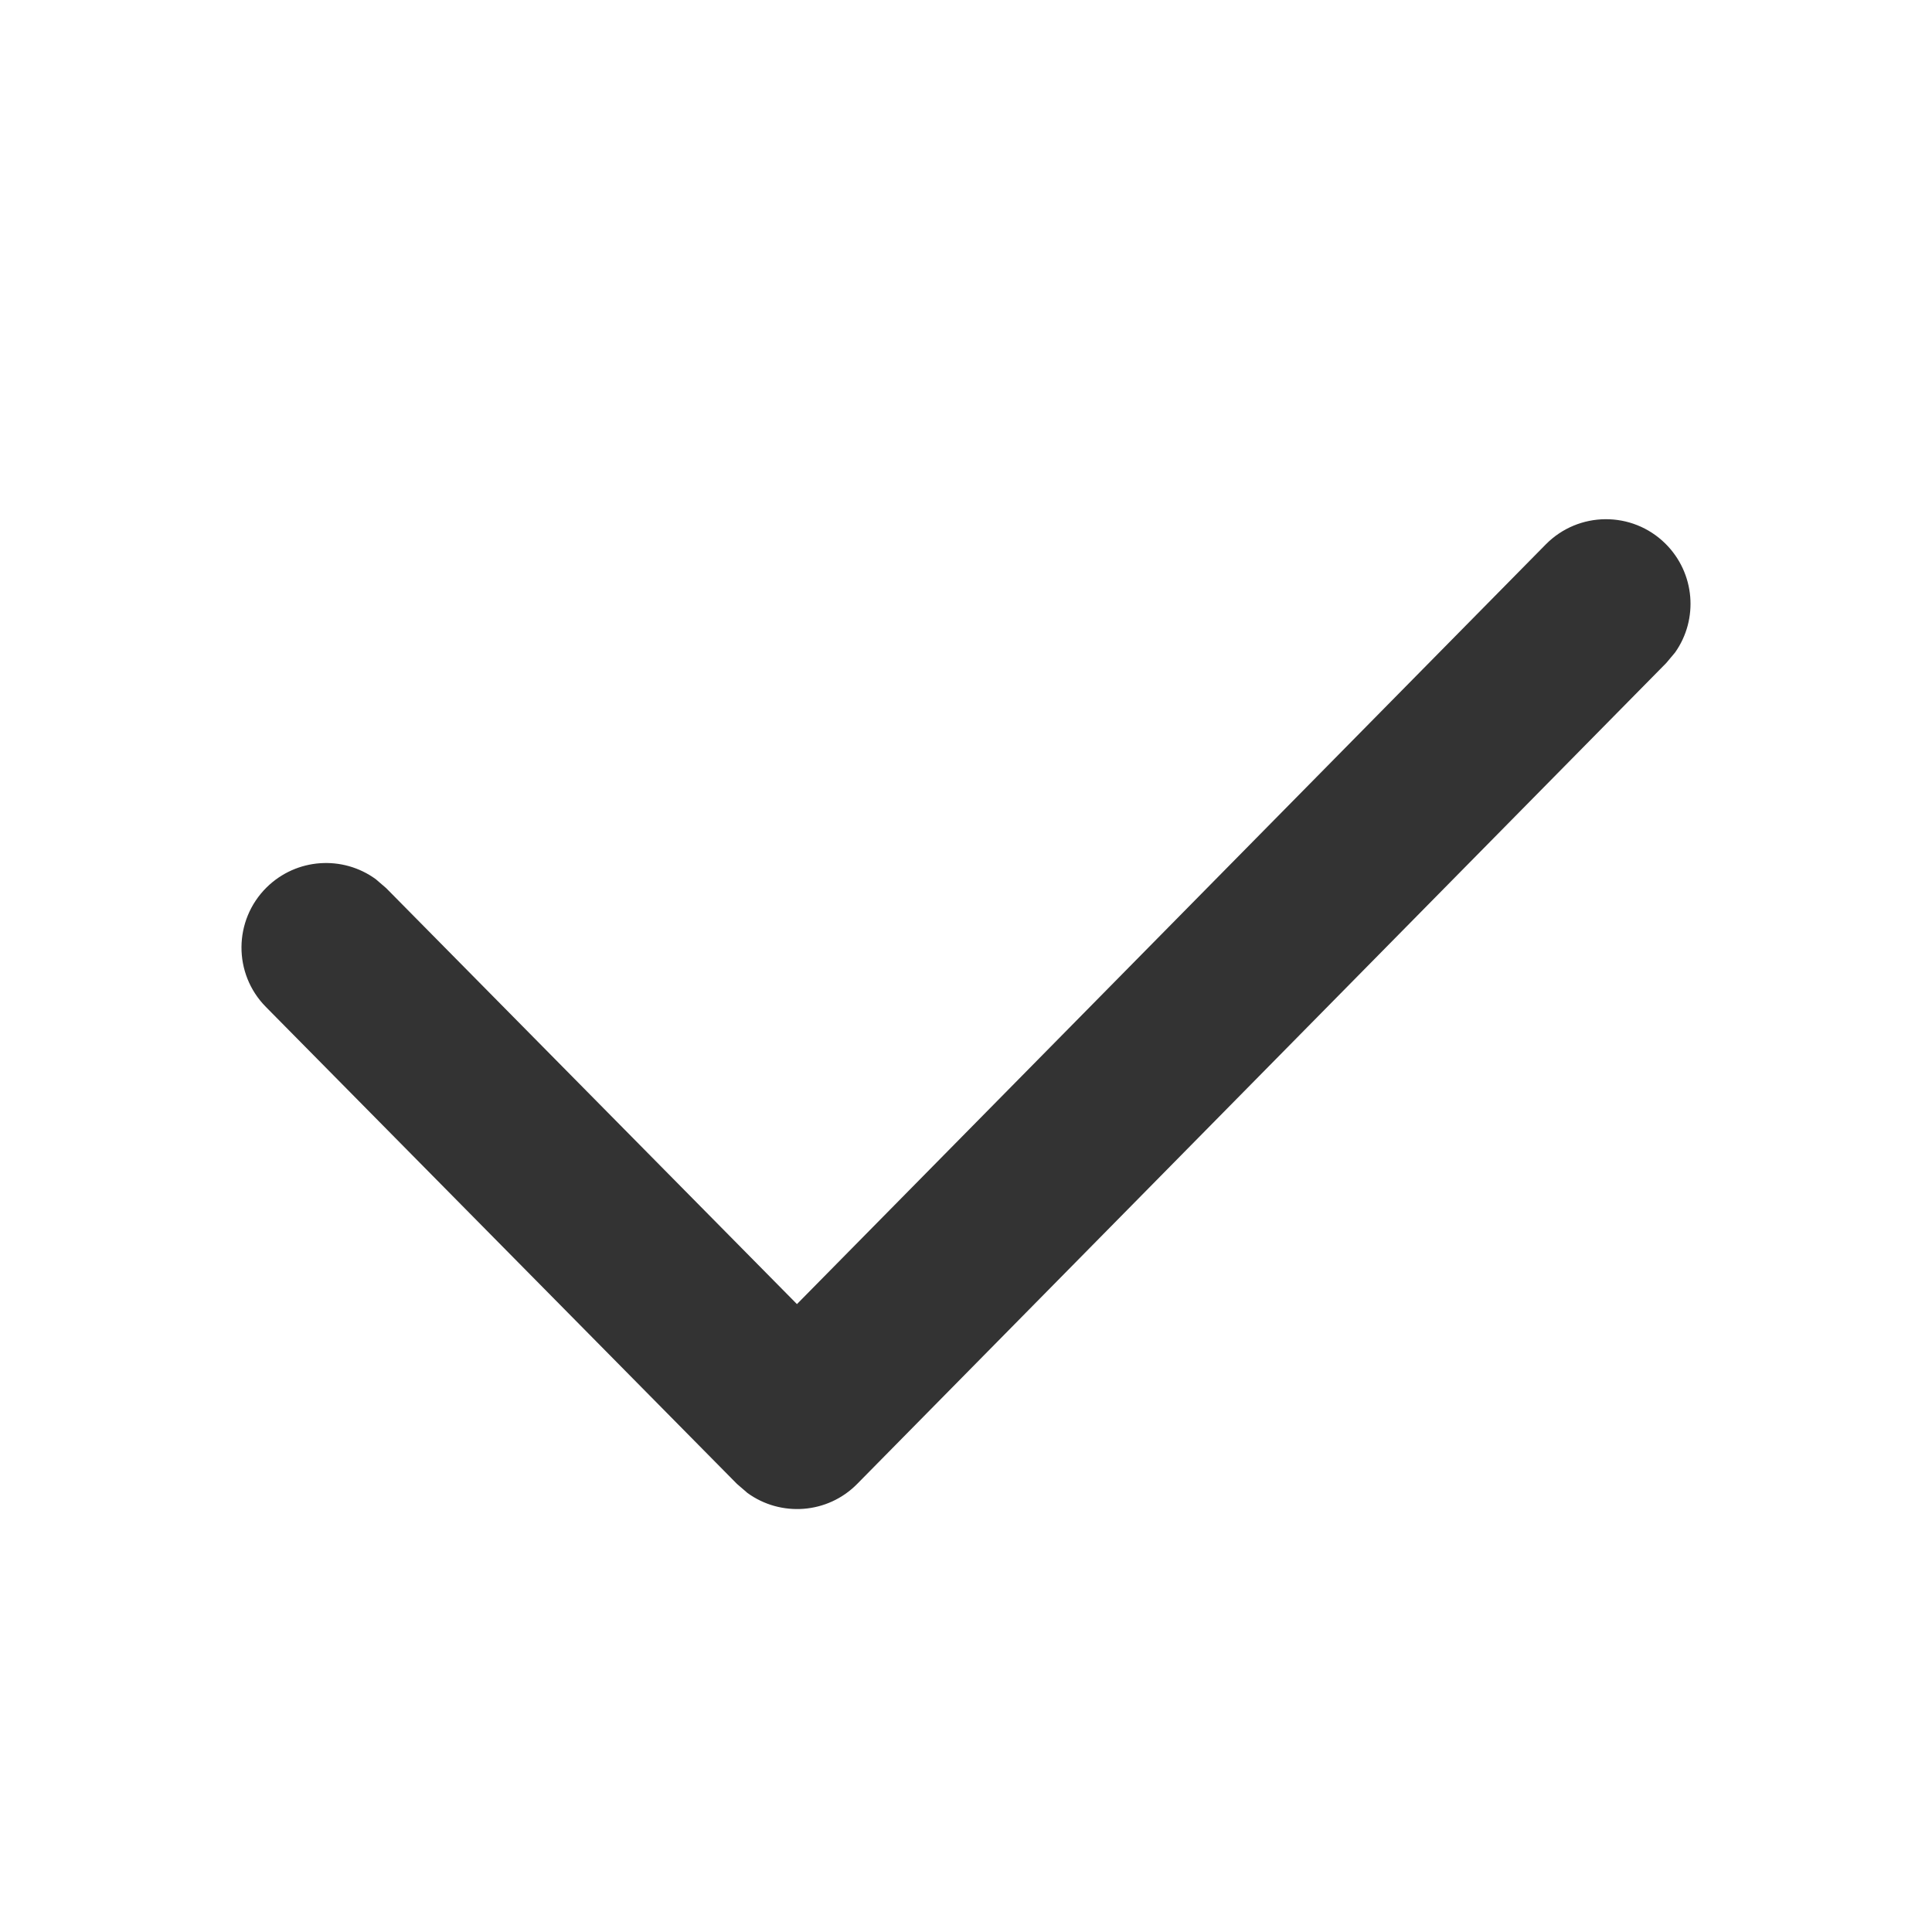 <?xml version="1.0" encoding="UTF-8"?>
<svg width="16px" height="16px" viewBox="0 0 16 16" version="1.1" xmlns="http://www.w3.org/2000/svg" xmlns:xlink="http://www.w3.org/1999/xlink">
    <title>16px/线性/通用/icon-selectd</title>
    <g id="页面-1" stroke="none" stroke-width="1" fill="none" fill-rule="evenodd">
        <g id="Icons" transform="translate(-122, -949)">
            <g id="编组-6" transform="translate(60, 909)">
                <g id="16px/线性/通用/icon-selectd" transform="translate(62, 40)">
                    <rect id="矩形" fill="#1177EE" opacity="0" x="0" y="0" width="16" height="16"></rect>
                    <path d="M12.801,4.509 C13.073,4.233 13.516,4.23 13.791,4.501 C14.039,4.746 14.067,5.129 13.872,5.404 L13.799,5.491 L7.099,12.289 C6.853,12.539 6.465,12.564 6.19,12.364 L6.103,12.289 L2.202,8.339 C1.93,8.064 1.933,7.621 2.208,7.349 C2.456,7.105 2.839,7.082 3.112,7.281 L3.198,7.355 L6.6,10.8 L12.801,4.509 Z" fill="#333333" fill-rule="nonzero"></path>
                </g>
            </g>
        </g>
    </g>
</svg>